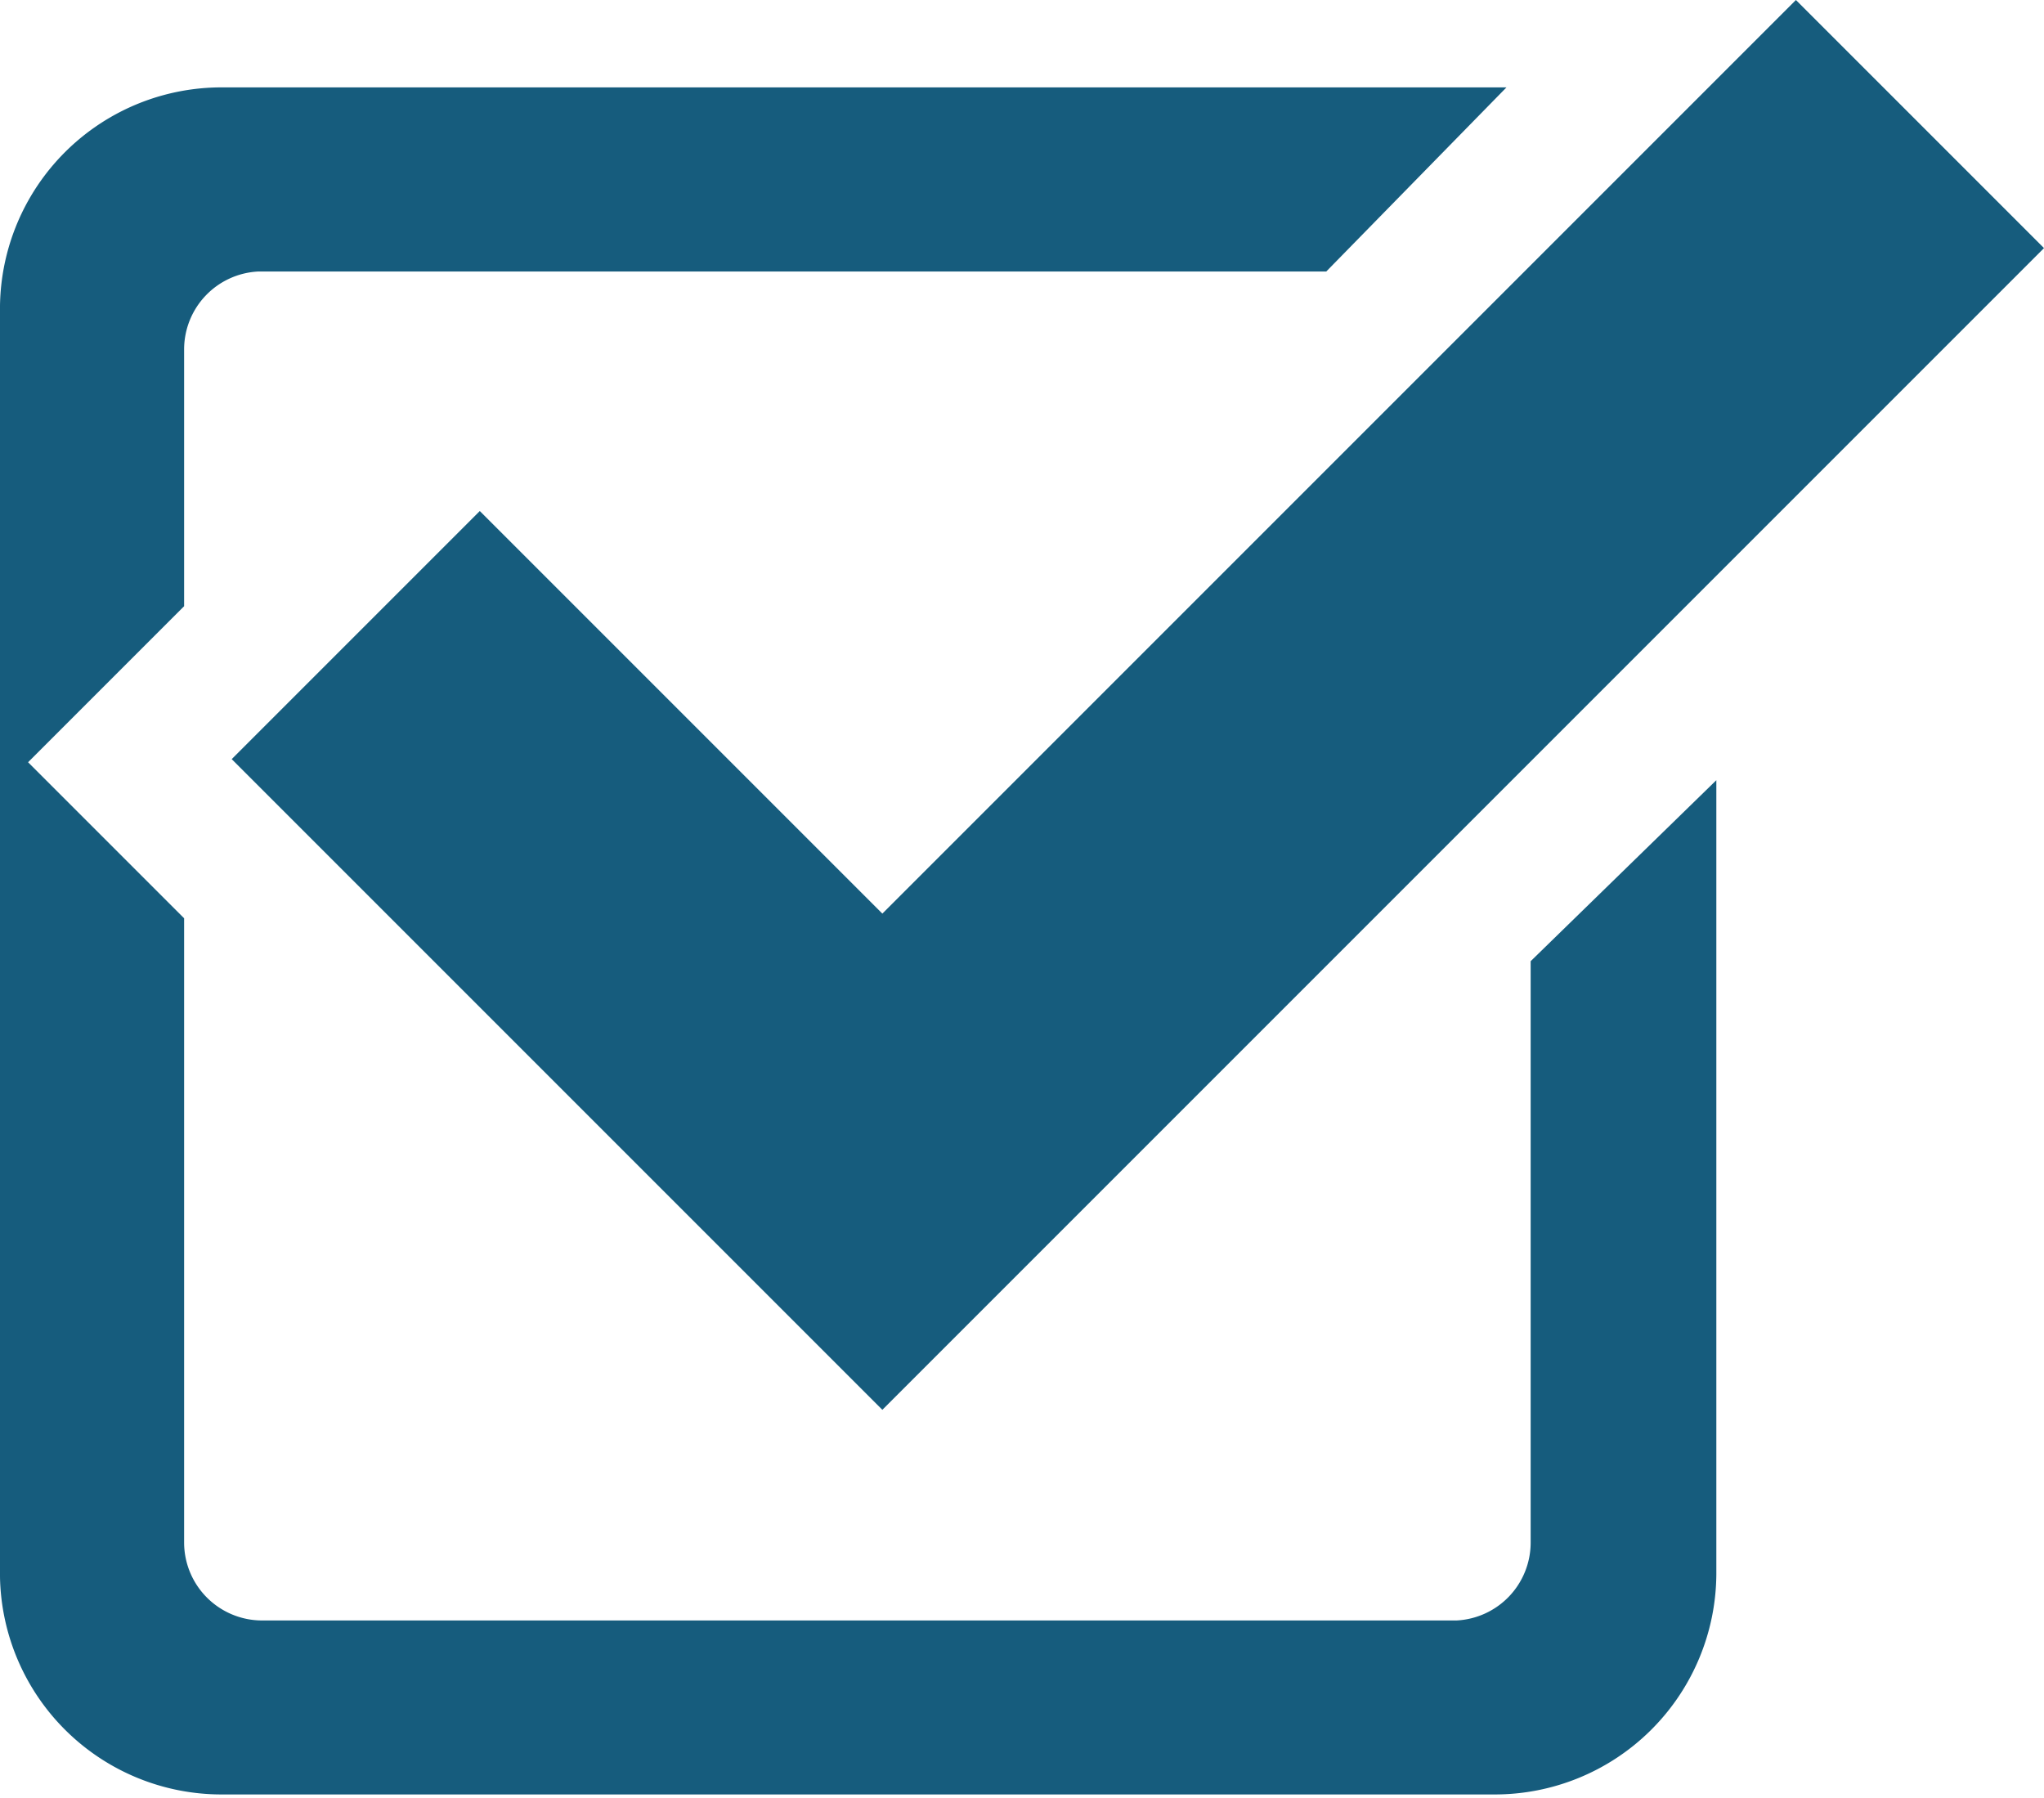 <svg xmlns="http://www.w3.org/2000/svg" viewBox="0 0 26.2 23.05"><defs><style>.cls-1{fill:#165c7d}</style></defs><title>Asset 12</title><g id="Layer_2" data-name="Layer 2"><g id="Layer_1-2" data-name="Layer 1"><path class="cls-1" d="M22 15v5.18A2.84 2.84 0 0 1 19.15 23H2.83A2.84 2.84 0 0 1 0 20.21V4a2.84 2.84 0 0 1 2.83-2.88h16.48L17 3.48H3.31a1 1 0 0 0-.95 1v3.29l-2 2 2 2v8a1 1 0 0 0 1 1h15.31a1 1 0 0 0 .95-1v-7.45L22 10z"/><path class="cls-1" d="M23.02 0L11.31 11.71 6.15 6.55 2.97 9.73l8.34 8.34L26.2 3.18 23.02 0z"/></g></g></svg>
